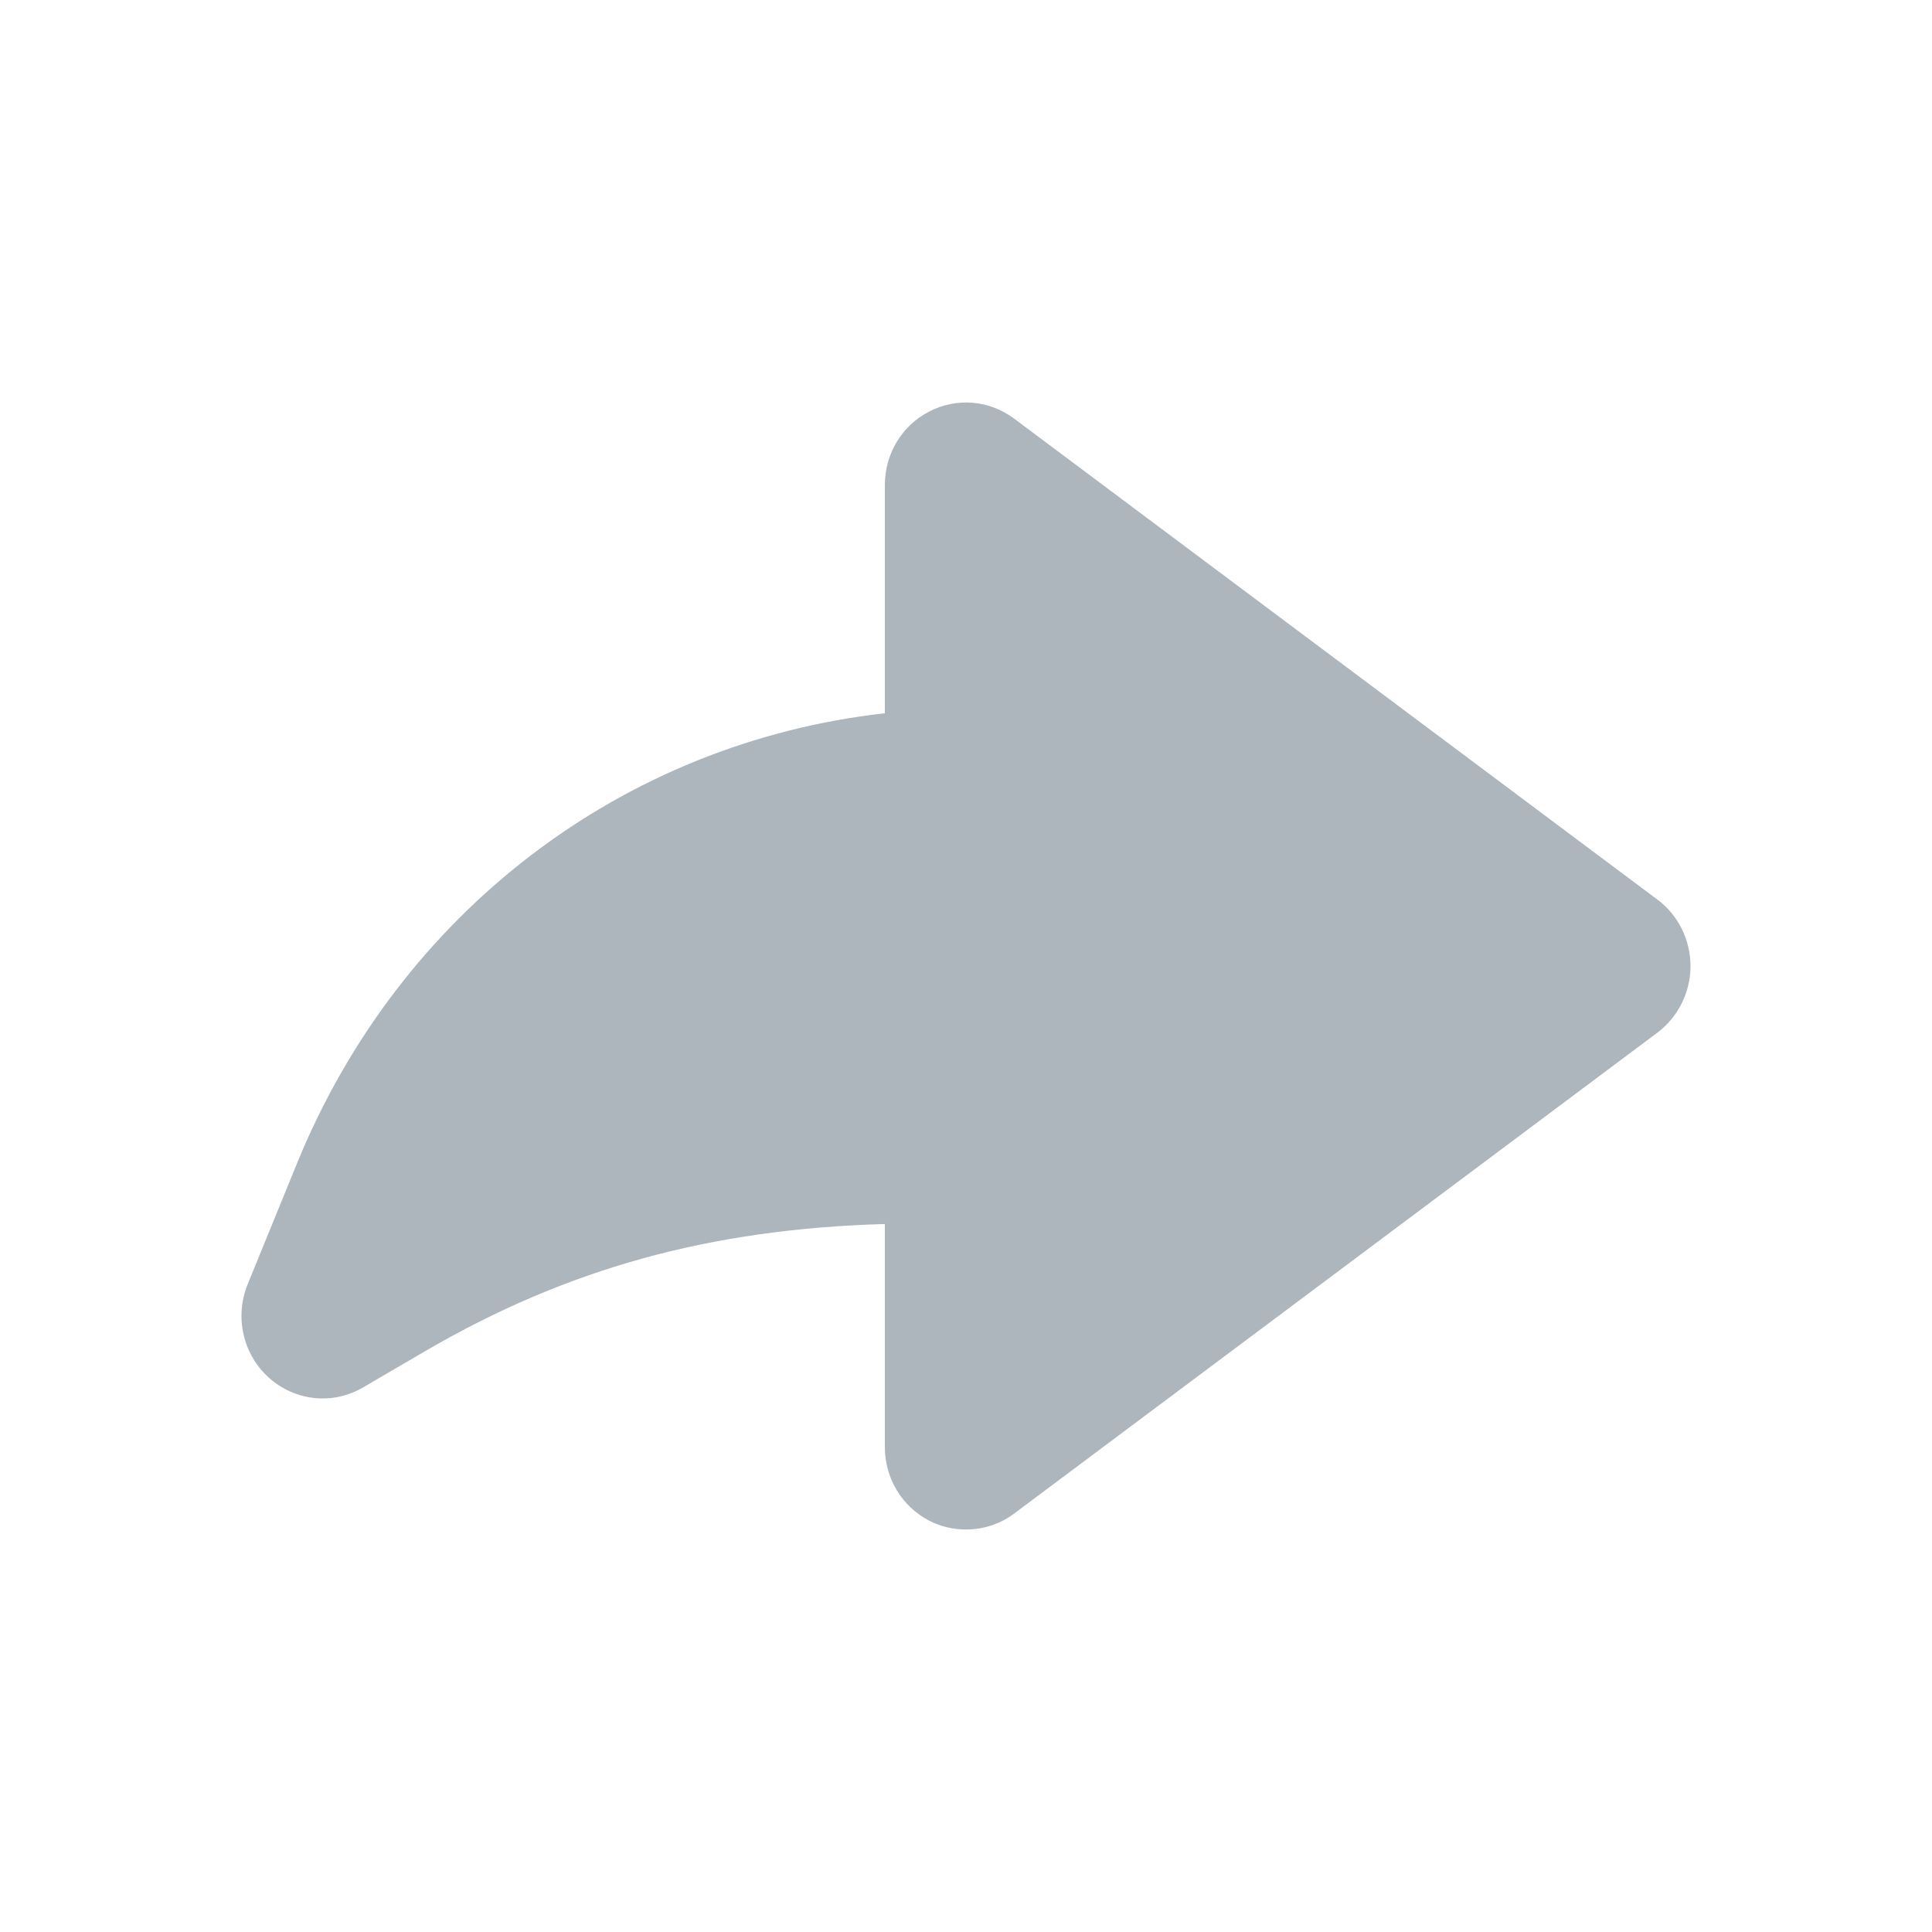 <?xml version="1.0" encoding="UTF-8"?>
<svg width="24px" height="24px" viewBox="0 0 24 24" version="1.1" xmlns="http://www.w3.org/2000/svg" xmlns:xlink="http://www.w3.org/1999/xlink">
    <!-- Generator: Sketch 52 (66869) - http://www.bohemiancoding.com/sketch -->
    <title>reply</title>
    <desc>Created with Sketch.</desc>
    <g id="reply" stroke="none" stroke-width="1" fill="none" fill-rule="evenodd">
        <path d="M12,19 C11.843,19 11.687,18.964 11.544,18.891 C11.203,18.714 10.992,18.364 10.992,17.976 L10.992,15.205 C8.818,15.267 7.042,15.76 5.291,16.779 L4.51,17.235 C4.137,17.455 3.665,17.407 3.339,17.113 C3.018,16.824 2.912,16.359 3.076,15.955 L3.691,14.448 C4.964,11.334 7.735,9.226 10.992,8.86 L10.992,6.025 C10.992,5.637 11.203,5.287 11.543,5.112 C11.887,4.935 12.29,4.97 12.599,5.201 L20.59,11.176 C20.847,11.367 21,11.676 21,12.001 C21,12.325 20.847,12.633 20.59,12.827 L12.598,18.802 C12.424,18.933 12.213,19 12,19" id="Path" fill="#ADB5BD" fill-rule="nonzero"></path>
    </g>
</svg>